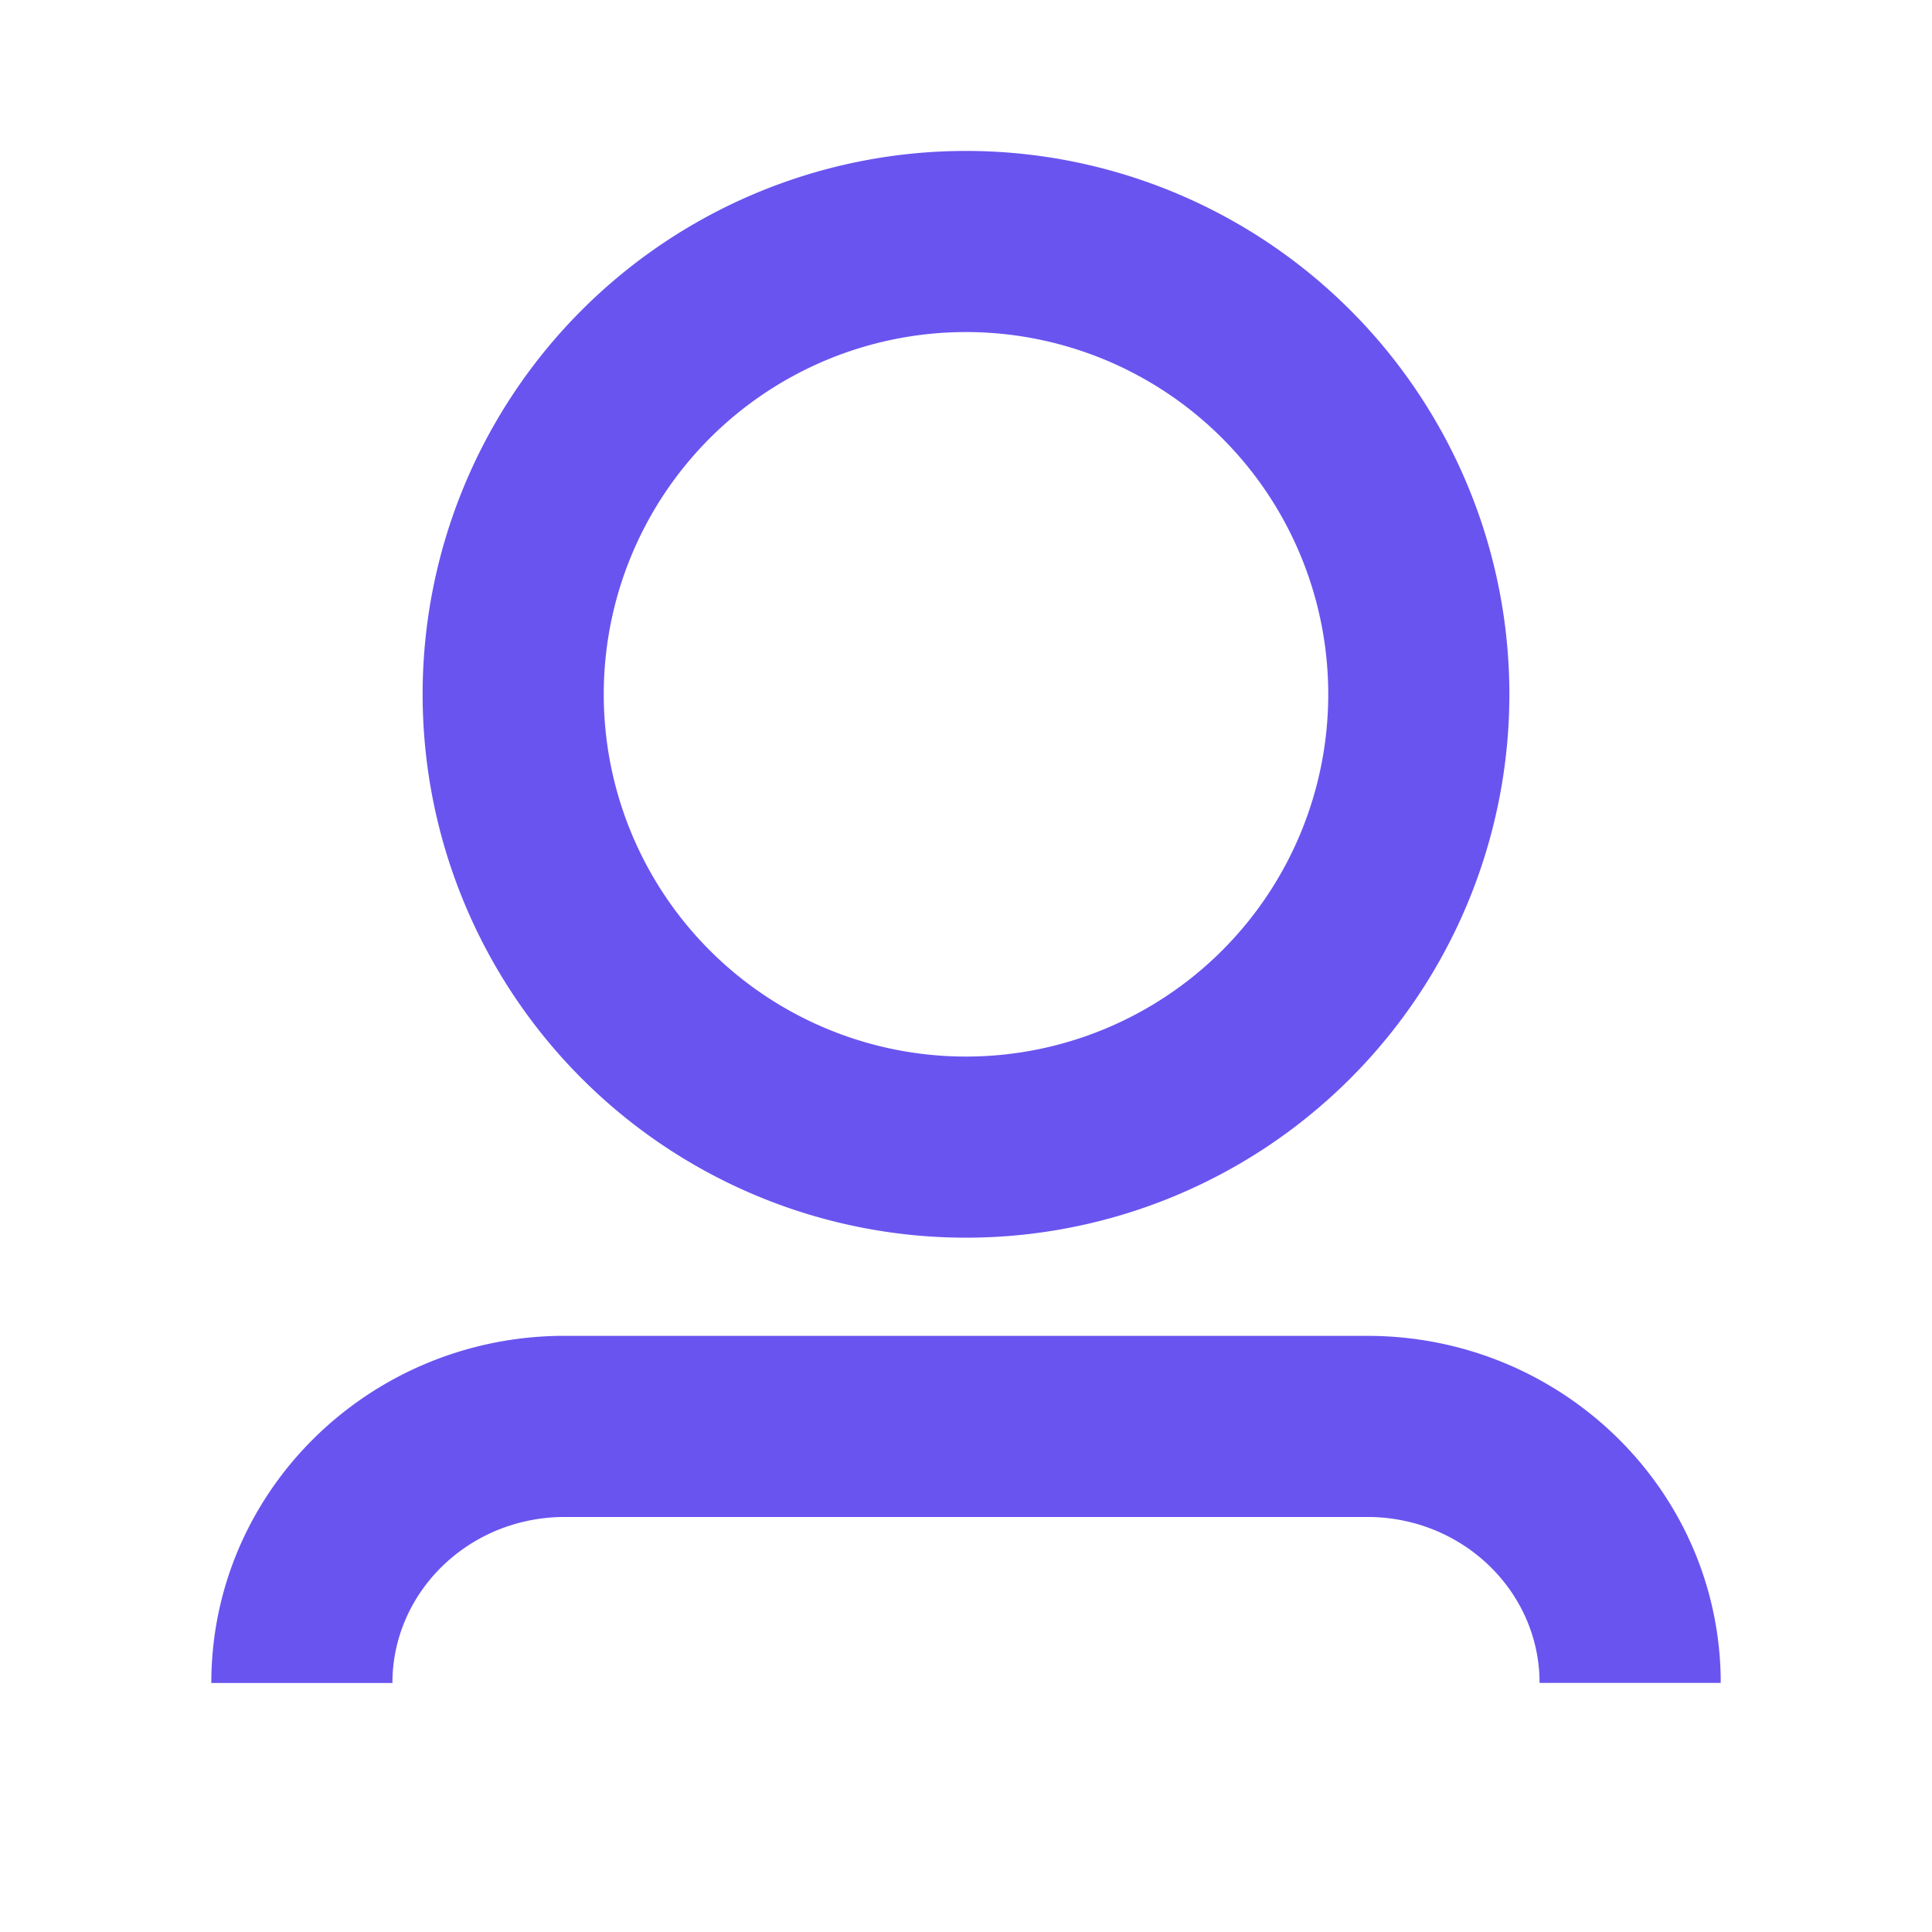 <?xml version="1.0" standalone="no"?><!DOCTYPE svg PUBLIC "-//W3C//DTD SVG 1.1//EN" "http://www.w3.org/Graphics/SVG/1.1/DTD/svg11.dtd"><svg t="1677084806916" class="icon" viewBox="0 0 1024 1024" version="1.1" xmlns="http://www.w3.org/2000/svg" p-id="3535" xmlns:xlink="http://www.w3.org/1999/xlink" width="200" height="200"><path d="M724.672 708.032c102.144 0 185.6 80.448 187.328 180.928v3.008h-96c0-47.808-39.808-87.168-89.856-87.936H299.328c-50.176 0-90.496 38.848-91.328 86.528v1.472h-96c0-100.928 82.432-182.4 184.32-184h428.352zM512 80a288 288 0 1 1 0 576 288 288 0 0 1 0-576z m0 96a192 192 0 1 0 0 384 192 192 0 0 0 0-384z" fill="#6954f0" p-id="3536"></path></svg>